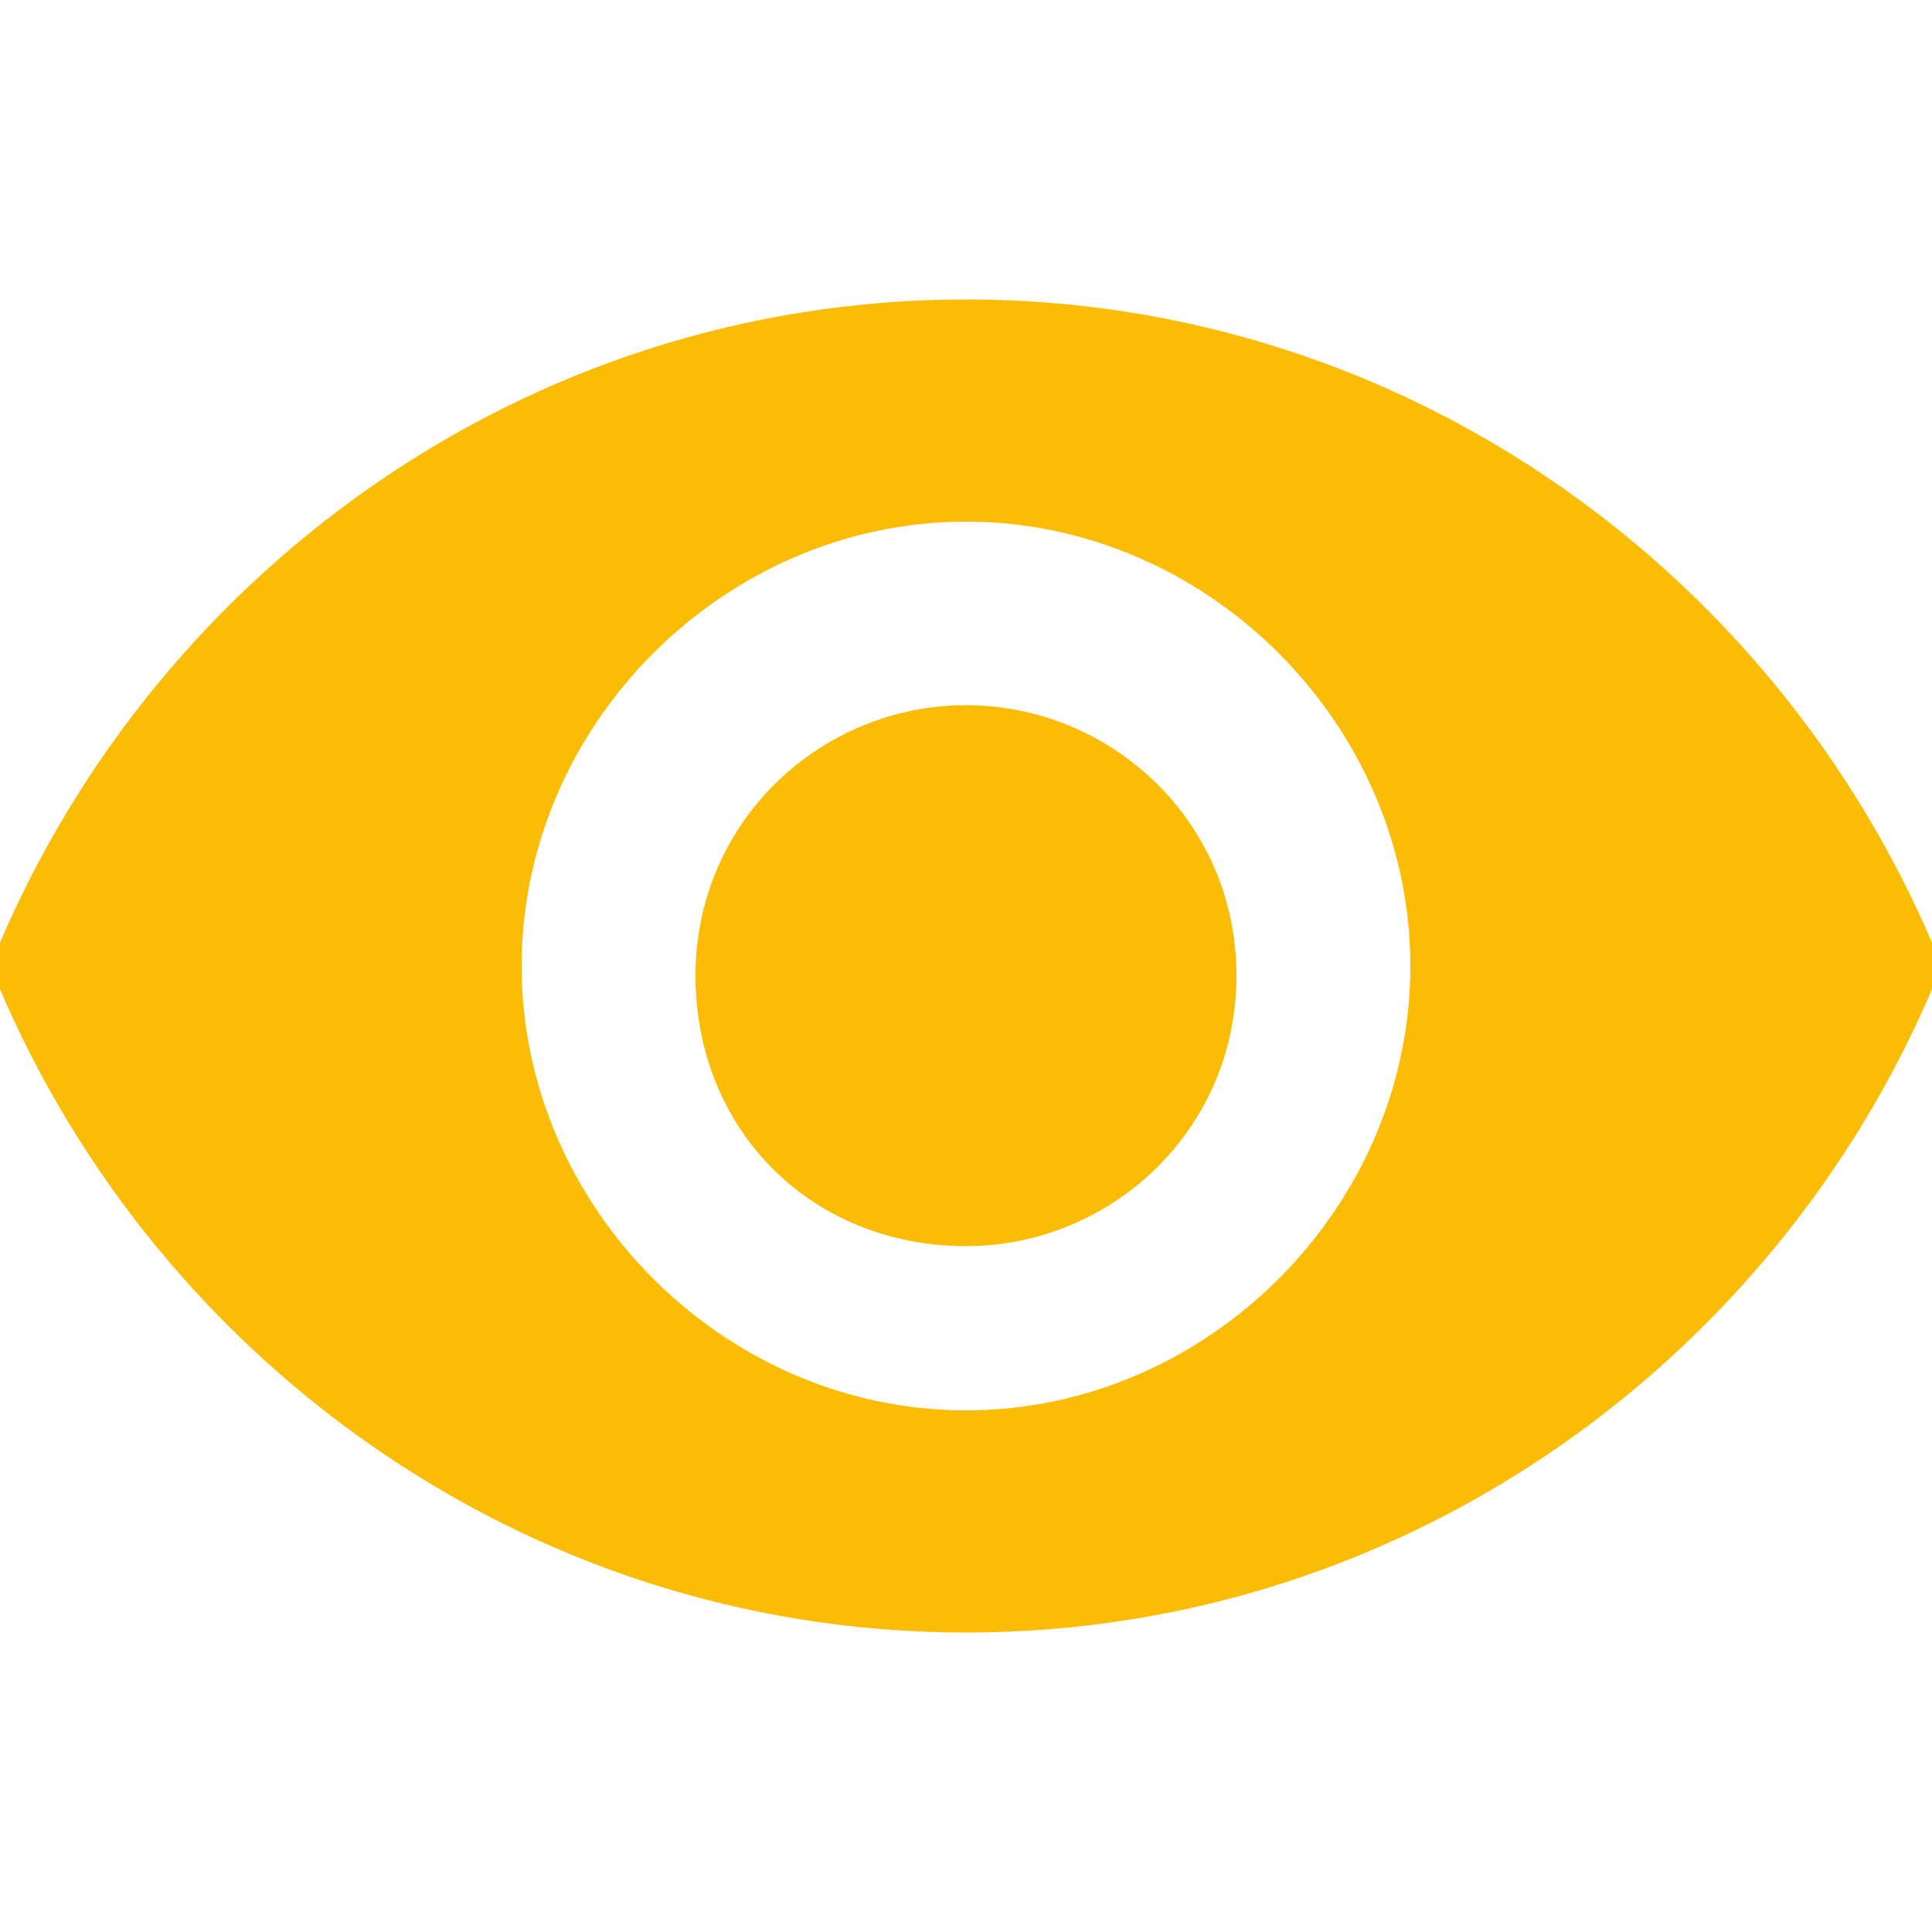 <?xml version="1.0" encoding="utf-8"?>
<!-- Generator: Adobe Illustrator 24.1.3, SVG Export Plug-In . SVG Version: 6.00 Build 0)  -->
<svg version="1.1" id="Capa_1" xmlns="http://www.w3.org/2000/svg" xmlns:xlink="http://www.w3.org/1999/xlink" x="0px" y="0px"
	 width="20px" height="20px" viewBox="0 0 20 20" style="enable-background:new 0 0 20 20;" xml:space="preserve">
<style type="text/css">
	.st0{fill-rule:evenodd;clip-rule:evenodd;fill:#FBBC05;}
</style>
<path id="o2d5fzhp6a_2_" class="st0" d="M10,3.1C5.4,3.1,1.5,6-0.1,10c1.6,4,5.5,6.9,10.1,6.9c4.6,0,8.5-2.9,10.1-6.9
	C18.5,6,14.6,3.1,10,3.1z M10,14.6c-2.5,0-4.6-2.1-4.6-4.6S7.5,5.4,10,5.4s4.6,2.1,4.6,4.6S12.5,14.6,10,14.6z M10,7.3
	c-1.5,0-2.8,1.2-2.8,2.8s1.2,2.8,2.8,2.8c1.5,0,2.8-1.2,2.8-2.8S11.5,7.3,10,7.3z"/>
</svg>
